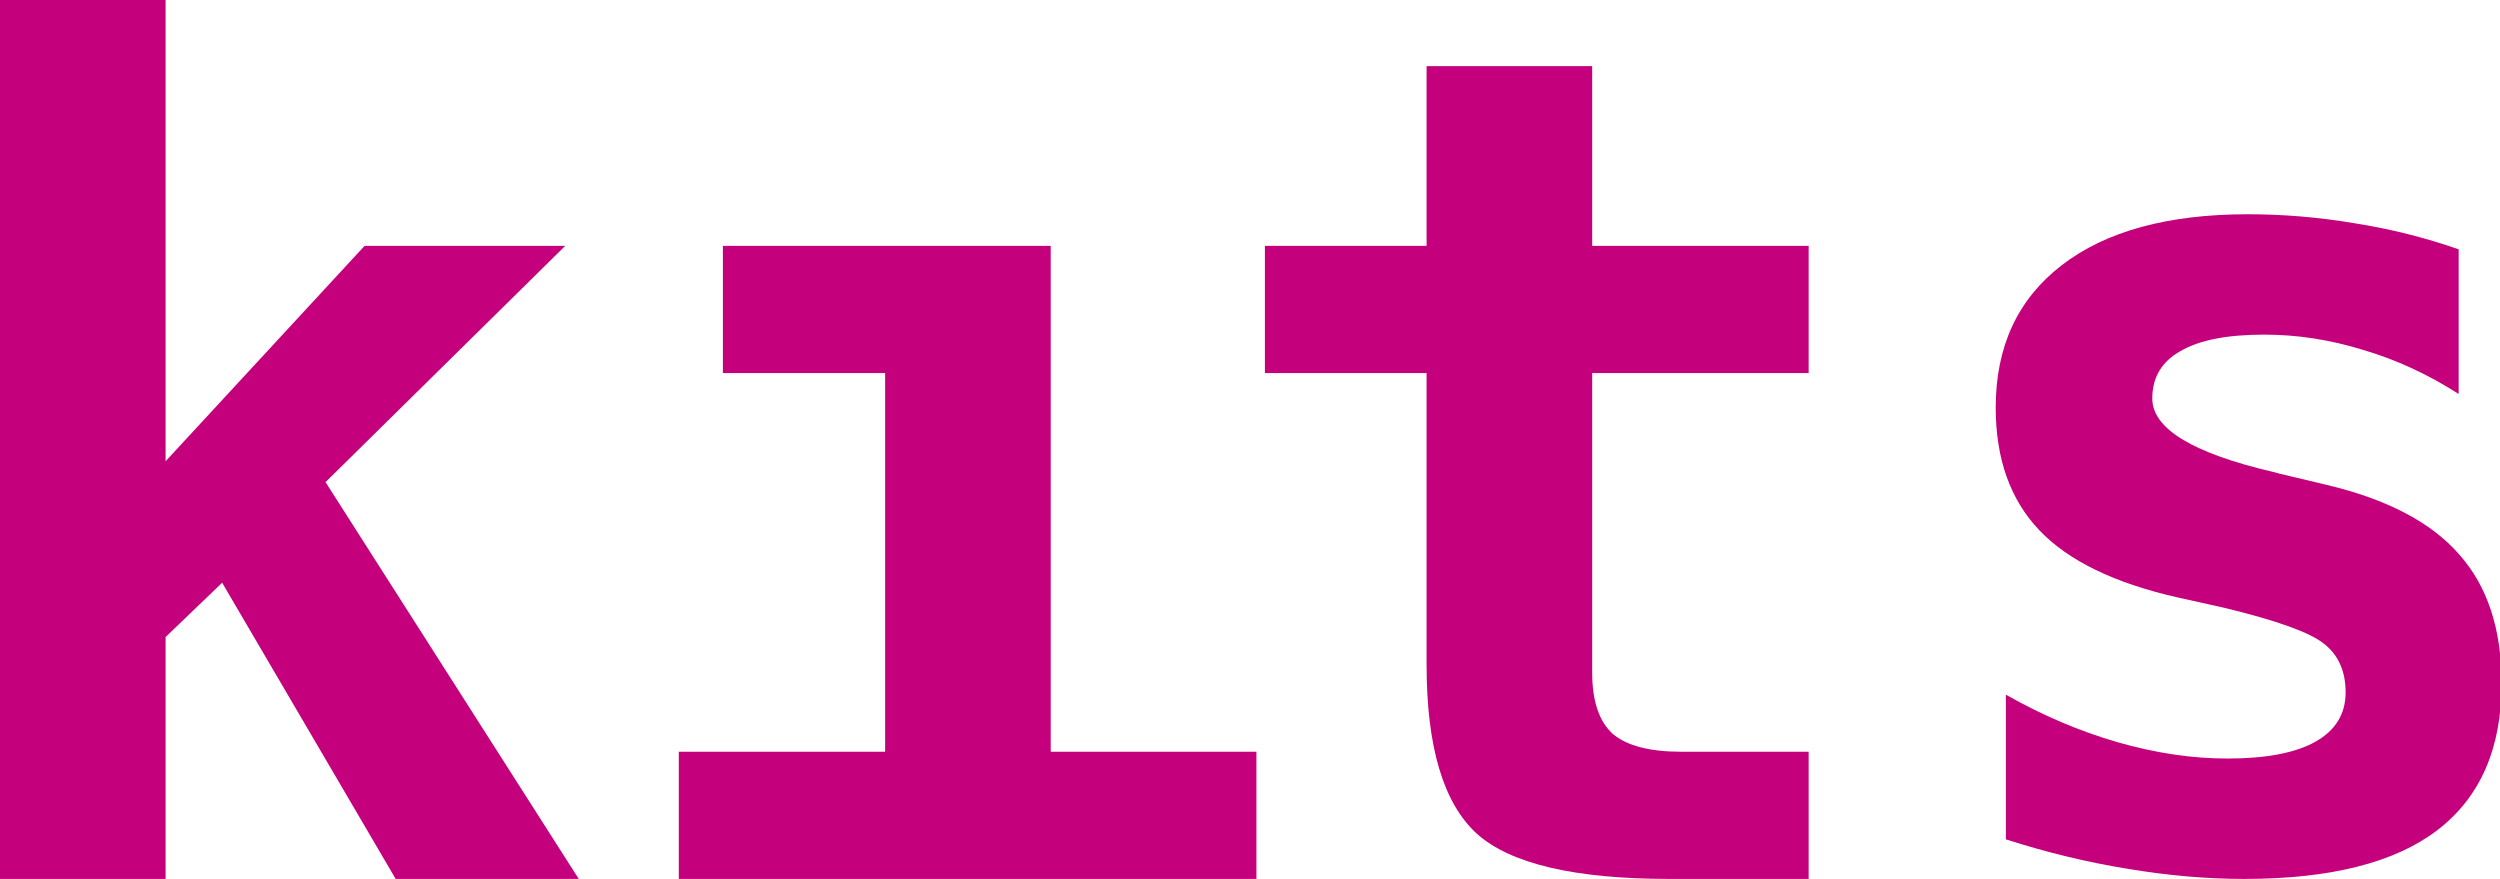 <?xml version="1.0" encoding="UTF-8" standalone="no"?>
<svg
   xmlns:dc="http://purl.org/dc/elements/1.1/"
   xmlns:cc="http://creativecommons.org/ns#"
   xmlns:rdf="http://www.w3.org/1999/02/22-rdf-syntax-ns#"
   xmlns:svg="http://www.w3.org/2000/svg"
   xmlns="http://www.w3.org/2000/svg"
   id="svg465"
   version="1.1"
   viewBox="0 0 51.231 18.011"
   height="18.011mm"
   width="51.231mm">
  <defs
     id="defs459" />
  <g
     transform="translate(33.553,-139.828)"
     id="layer1">
    <g
       id="g529"
       transform="matrix(0.353,0,0,-0.353,-33.553,157.839)">
      <g
         id="g531">
        <path
           d="M 0,51.054 H 9.613 V 24.246 L 21.164,36.749 H 32.812 L 18.898,23.035 33.598,-0.001 H 22.969 L 12.895,17.195 9.613,14.042 V -0.001 H 0 Z"
           style="fill:#c5007c;fill-opacity:1;fill-rule:nonzero;stroke:none"
           id="path533" />
        <path
           d="M 41.965,36.749 H 60.996 V 7.382 H 72.938 V -0.001 H 39.406 v 7.383 h 11.977 v 21.985 h -9.418 z"
           style="fill:#c5007c;fill-opacity:1;fill-rule:nonzero;stroke:none"
           id="path535" />
        <path
           d="M 92.43,47.183 V 36.749 h 12.566 V 29.367 H 92.43 V 11.976 c 0,-1.641 0.394,-2.82 1.179,-3.543 0.809,-0.699 2.145,-1.051 4.004,-1.051 h 7.383 v -7.383 h -8.07 c -5.516,0 -9.242,0.875 -11.192,2.625 -1.945,1.774 -2.918,5.043 -2.918,9.813 v 16.93 H 73.43 v 7.382 h 9.386 v 10.434 z"
           style="fill:#c5007c;fill-opacity:1;fill-rule:nonzero;stroke:none"
           id="path537" />
        <path
           d="m 142.73,36.55 v -8.398 c -1.773,1.137 -3.621,1.992 -5.546,2.558 -1.903,0.59 -3.817,0.887 -5.743,0.887 -2.144,0 -3.761,-0.316 -4.855,-0.953 -1.094,-0.609 -1.641,-1.531 -1.641,-2.754 0,-1.75 2.34,-3.172 7.02,-4.266 l 0.363,-0.097 2.754,-0.656 c 3.5,-0.832 6.063,-2.176 7.68,-4.036 1.64,-1.839 2.461,-4.332 2.461,-7.484 0,-3.781 -1.246,-6.625 -3.743,-8.531 -2.468,-1.879 -6.199,-2.821 -11.187,-2.821 -2.207,0 -4.473,0.2 -6.793,0.59 -2.316,0.375 -4.668,0.942 -7.055,1.707 v 8.399 c 2.125,-1.203 4.278,-2.121 6.465,-2.754 2.211,-0.637 4.344,-0.953 6.399,-0.953 2.253,0 3.961,0.328 5.117,0.984 1.16,0.656 1.742,1.609 1.742,2.856 0,1.226 -0.418,2.164 -1.25,2.82 -0.809,0.656 -2.754,1.359 -5.84,2.101 l -2.656,0.59 c -3.676,0.832 -6.356,2.133 -8.039,3.907 -1.684,1.769 -2.528,4.144 -2.528,7.117 0,3.547 1.282,6.301 3.84,8.269 2.559,1.969 6.157,2.953 10.793,2.953 2.078,0 4.149,-0.175 6.203,-0.523 2.079,-0.328 4.09,-0.832 6.039,-1.512 z"
           style="fill:#c5007c;fill-opacity:1;fill-rule:nonzero;stroke:none"
           id="path539" />
      </g>
    </g>
  </g>
</svg>

